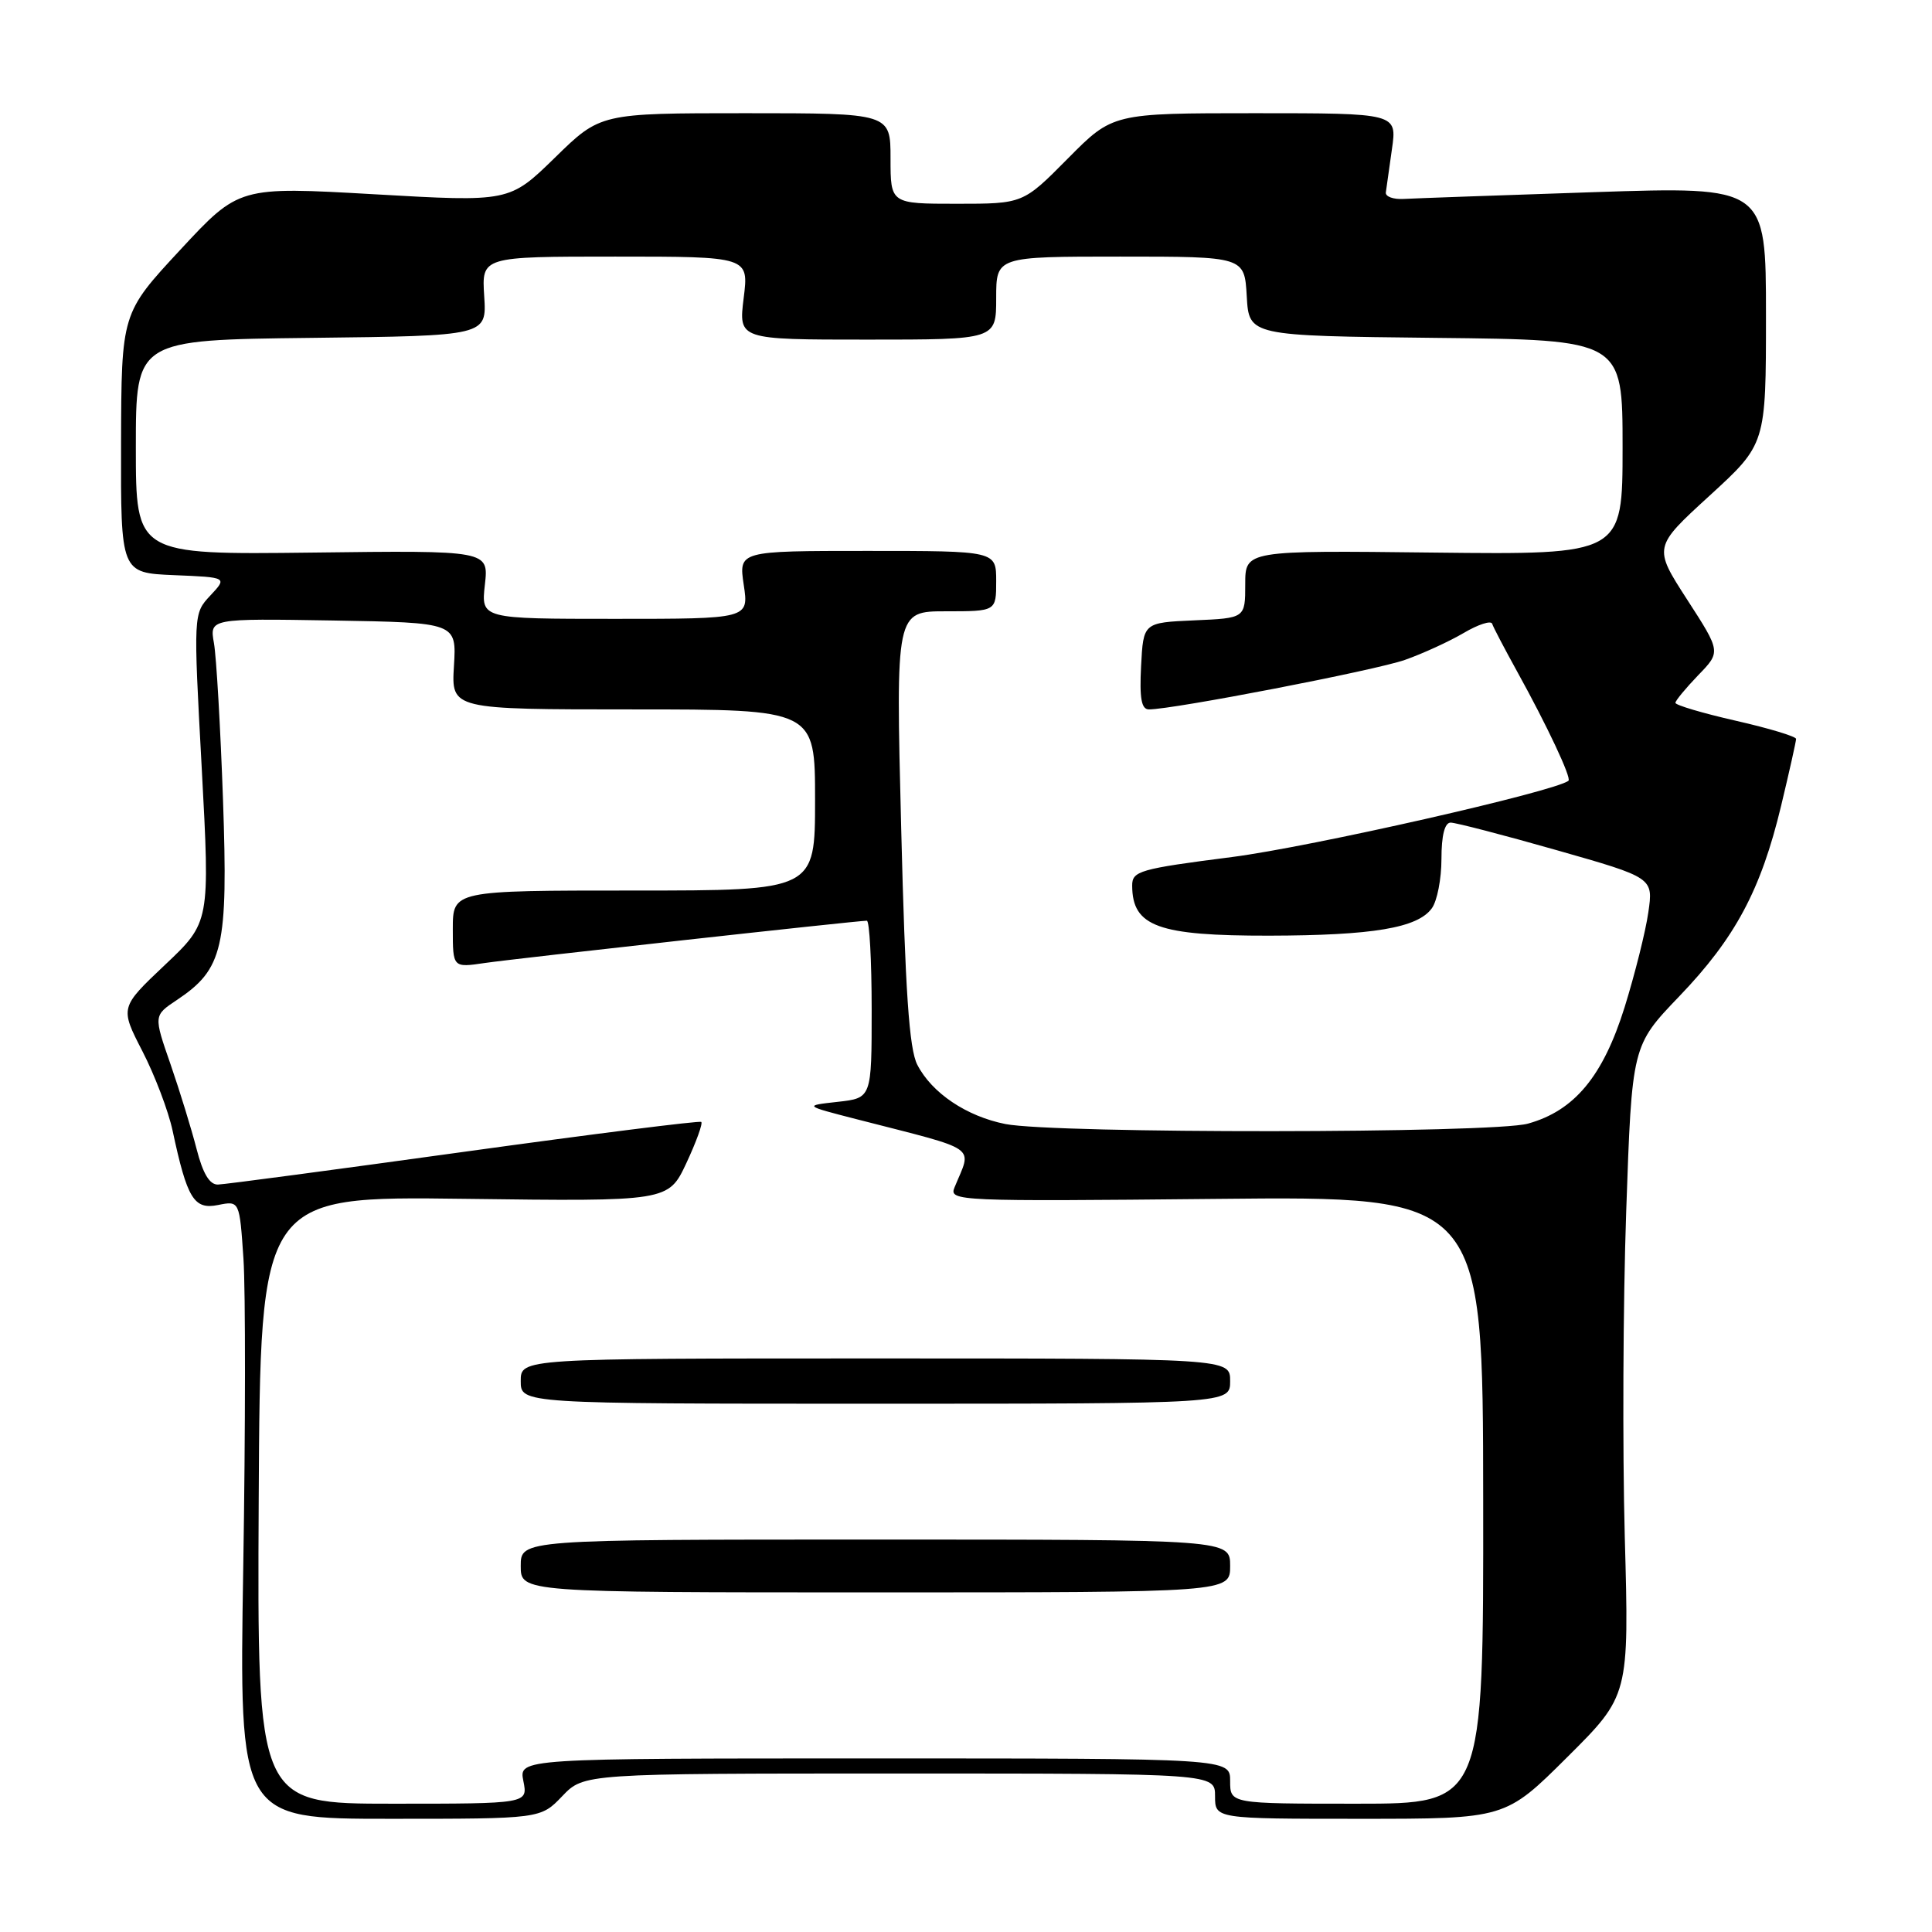 <?xml version="1.0" encoding="UTF-8" standalone="no"?>
<!DOCTYPE svg PUBLIC "-//W3C//DTD SVG 1.1//EN" "http://www.w3.org/Graphics/SVG/1.1/DTD/svg11.dtd" >
<svg xmlns="http://www.w3.org/2000/svg" xmlns:xlink="http://www.w3.org/1999/xlink" version="1.1" viewBox="0 0 256 256">
 <g >
 <path fill="currentColor"
d=" M 74.50 238.00 C 77.37 235.00 77.37 235.00 119.19 235.00 C 161.00 235.00 161.00 235.00 161.00 238.00 C 161.00 241.00 161.00 241.00 180.23 241.00 C 199.46 241.00 199.46 241.00 207.66 232.84 C 215.87 224.67 215.87 224.67 215.29 203.59 C 214.98 191.99 215.06 172.61 215.48 160.53 C 216.24 138.56 216.24 138.56 222.50 132.03 C 229.94 124.28 233.33 117.93 236.01 106.76 C 237.10 102.22 237.99 98.24 237.99 97.91 C 238.00 97.59 234.40 96.50 230.00 95.50 C 225.60 94.50 222.00 93.43 222.00 93.13 C 222.00 92.84 223.36 91.20 225.01 89.48 C 228.03 86.37 228.03 86.37 223.55 79.44 C 219.07 72.50 219.07 72.50 226.54 65.67 C 234.00 58.84 234.00 58.84 234.00 41.78 C 234.00 24.71 234.00 24.71 211.25 25.46 C 198.74 25.88 187.38 26.28 186.00 26.36 C 184.62 26.44 183.56 26.05 183.63 25.50 C 183.70 24.95 184.07 22.36 184.44 19.75 C 185.12 15.00 185.12 15.00 166.28 15.00 C 147.44 15.00 147.44 15.00 141.50 21.00 C 135.56 27.00 135.56 27.00 126.78 27.00 C 118.00 27.00 118.00 27.00 118.00 21.00 C 118.00 15.00 118.00 15.00 98.78 15.00 C 79.55 15.00 79.55 15.00 73.53 20.89 C 67.50 26.77 67.50 26.77 49.58 25.74 C 31.67 24.72 31.67 24.72 23.88 33.11 C 16.09 41.50 16.09 41.50 16.04 58.71 C 16.00 75.91 16.00 75.91 23.06 76.21 C 30.13 76.50 30.13 76.50 27.87 78.91 C 25.62 81.32 25.62 81.32 26.73 101.77 C 27.83 122.21 27.83 122.21 21.86 127.85 C 15.89 133.50 15.89 133.50 18.87 139.29 C 20.51 142.47 22.31 147.21 22.87 149.82 C 24.80 158.85 25.70 160.31 28.89 159.67 C 31.74 159.10 31.74 159.10 32.26 166.80 C 32.54 171.04 32.53 189.46 32.23 207.75 C 31.69 241.00 31.69 241.00 51.66 241.00 C 71.63 241.00 71.63 241.00 74.50 238.00 Z  M 34.28 198.75 C 34.49 158.50 34.49 158.50 61.52 158.85 C 88.56 159.20 88.56 159.20 90.95 154.11 C 92.26 151.30 93.15 148.85 92.92 148.66 C 92.69 148.48 78.55 150.26 61.50 152.62 C 44.45 154.98 29.77 156.94 28.88 156.96 C 27.77 156.99 26.88 155.50 26.05 152.25 C 25.38 149.64 23.83 144.59 22.60 141.03 C 20.35 134.56 20.35 134.56 23.43 132.51 C 29.58 128.40 30.23 125.59 29.55 106.00 C 29.21 96.38 28.67 87.03 28.35 85.22 C 27.77 81.95 27.77 81.95 44.13 82.22 C 60.50 82.50 60.50 82.50 60.15 88.25 C 59.80 94.00 59.80 94.00 83.90 94.00 C 108.00 94.00 108.00 94.00 108.00 106.00 C 108.00 118.00 108.00 118.00 84.00 118.00 C 60.00 118.00 60.00 118.00 60.00 123.11 C 60.00 128.23 60.00 128.23 64.25 127.60 C 68.31 127.01 113.53 122.00 114.86 122.00 C 115.21 122.00 115.50 127.29 115.50 133.75 C 115.50 145.50 115.50 145.50 111.00 146.00 C 106.50 146.50 106.50 146.50 113.50 148.30 C 130.06 152.56 128.79 151.68 126.47 157.36 C 125.73 159.15 126.94 159.20 161.10 158.86 C 196.50 158.50 196.50 158.50 196.53 198.75 C 196.57 239.00 196.57 239.00 179.78 239.00 C 163.00 239.00 163.00 239.00 163.00 236.00 C 163.00 233.00 163.00 233.00 115.88 233.00 C 68.75 233.00 68.75 233.00 69.35 236.00 C 69.95 239.00 69.95 239.00 52.01 239.00 C 34.08 239.00 34.08 239.00 34.28 198.75 Z  M 163.00 207.50 C 163.00 204.00 163.00 204.00 116.00 204.00 C 69.00 204.00 69.00 204.00 69.00 207.50 C 69.00 211.00 69.00 211.00 116.00 211.00 C 163.00 211.00 163.00 211.00 163.00 207.50 Z  M 163.00 183.00 C 163.00 180.00 163.00 180.00 116.00 180.00 C 69.00 180.00 69.00 180.00 69.00 183.00 C 69.00 186.00 69.00 186.00 116.00 186.00 C 163.00 186.00 163.00 186.00 163.00 183.00 Z  M 133.22 148.94 C 128.08 147.92 123.48 144.84 121.55 141.09 C 120.47 139.01 119.95 131.38 119.41 109.67 C 118.69 81.00 118.69 81.00 125.35 81.00 C 132.00 81.00 132.00 81.00 132.00 77.00 C 132.00 73.00 132.00 73.00 114.94 73.00 C 97.88 73.00 97.88 73.00 98.55 77.50 C 99.23 82.00 99.23 82.00 81.48 82.00 C 63.74 82.00 63.74 82.00 64.25 77.47 C 64.76 72.93 64.76 72.93 41.38 73.22 C 18.00 73.50 18.00 73.50 18.00 59.27 C 18.00 45.04 18.00 45.04 41.25 44.77 C 64.50 44.50 64.50 44.50 64.16 39.25 C 63.82 34.00 63.82 34.00 81.52 34.00 C 99.23 34.00 99.23 34.00 98.54 39.50 C 97.86 45.00 97.86 45.00 114.93 45.00 C 132.00 45.00 132.00 45.00 132.00 39.50 C 132.00 34.00 132.00 34.00 148.45 34.00 C 164.90 34.00 164.90 34.00 165.20 39.25 C 165.50 44.50 165.50 44.50 190.25 44.77 C 215.00 45.03 215.00 45.03 215.00 59.27 C 215.00 73.50 215.00 73.50 190.00 73.22 C 165.00 72.93 165.00 72.93 165.00 77.42 C 165.00 81.91 165.00 81.91 158.25 82.20 C 151.50 82.50 151.50 82.50 151.20 88.25 C 150.98 92.54 151.24 94.00 152.24 94.00 C 155.46 94.00 182.26 88.82 186.16 87.44 C 188.52 86.61 192.03 85.00 193.95 83.87 C 195.87 82.74 197.56 82.19 197.72 82.65 C 197.87 83.12 199.37 85.97 201.04 89.00 C 204.98 96.12 208.26 103.09 207.83 103.45 C 206.17 104.85 173.64 112.23 163.25 113.56 C 150.94 115.14 150.00 115.41 150.02 117.38 C 150.05 122.77 153.46 124.00 168.18 123.98 C 181.92 123.95 187.83 122.96 189.72 120.36 C 190.43 119.40 191.00 116.45 191.00 113.81 C 191.00 110.69 191.43 109.00 192.22 109.00 C 192.89 109.00 199.21 110.64 206.26 112.65 C 219.08 116.30 219.08 116.30 218.41 120.90 C 218.05 123.43 216.63 129.08 215.27 133.46 C 212.40 142.63 208.62 147.18 202.45 148.89 C 197.77 150.19 139.78 150.23 133.22 148.94 Z "/>
</g>
</svg>